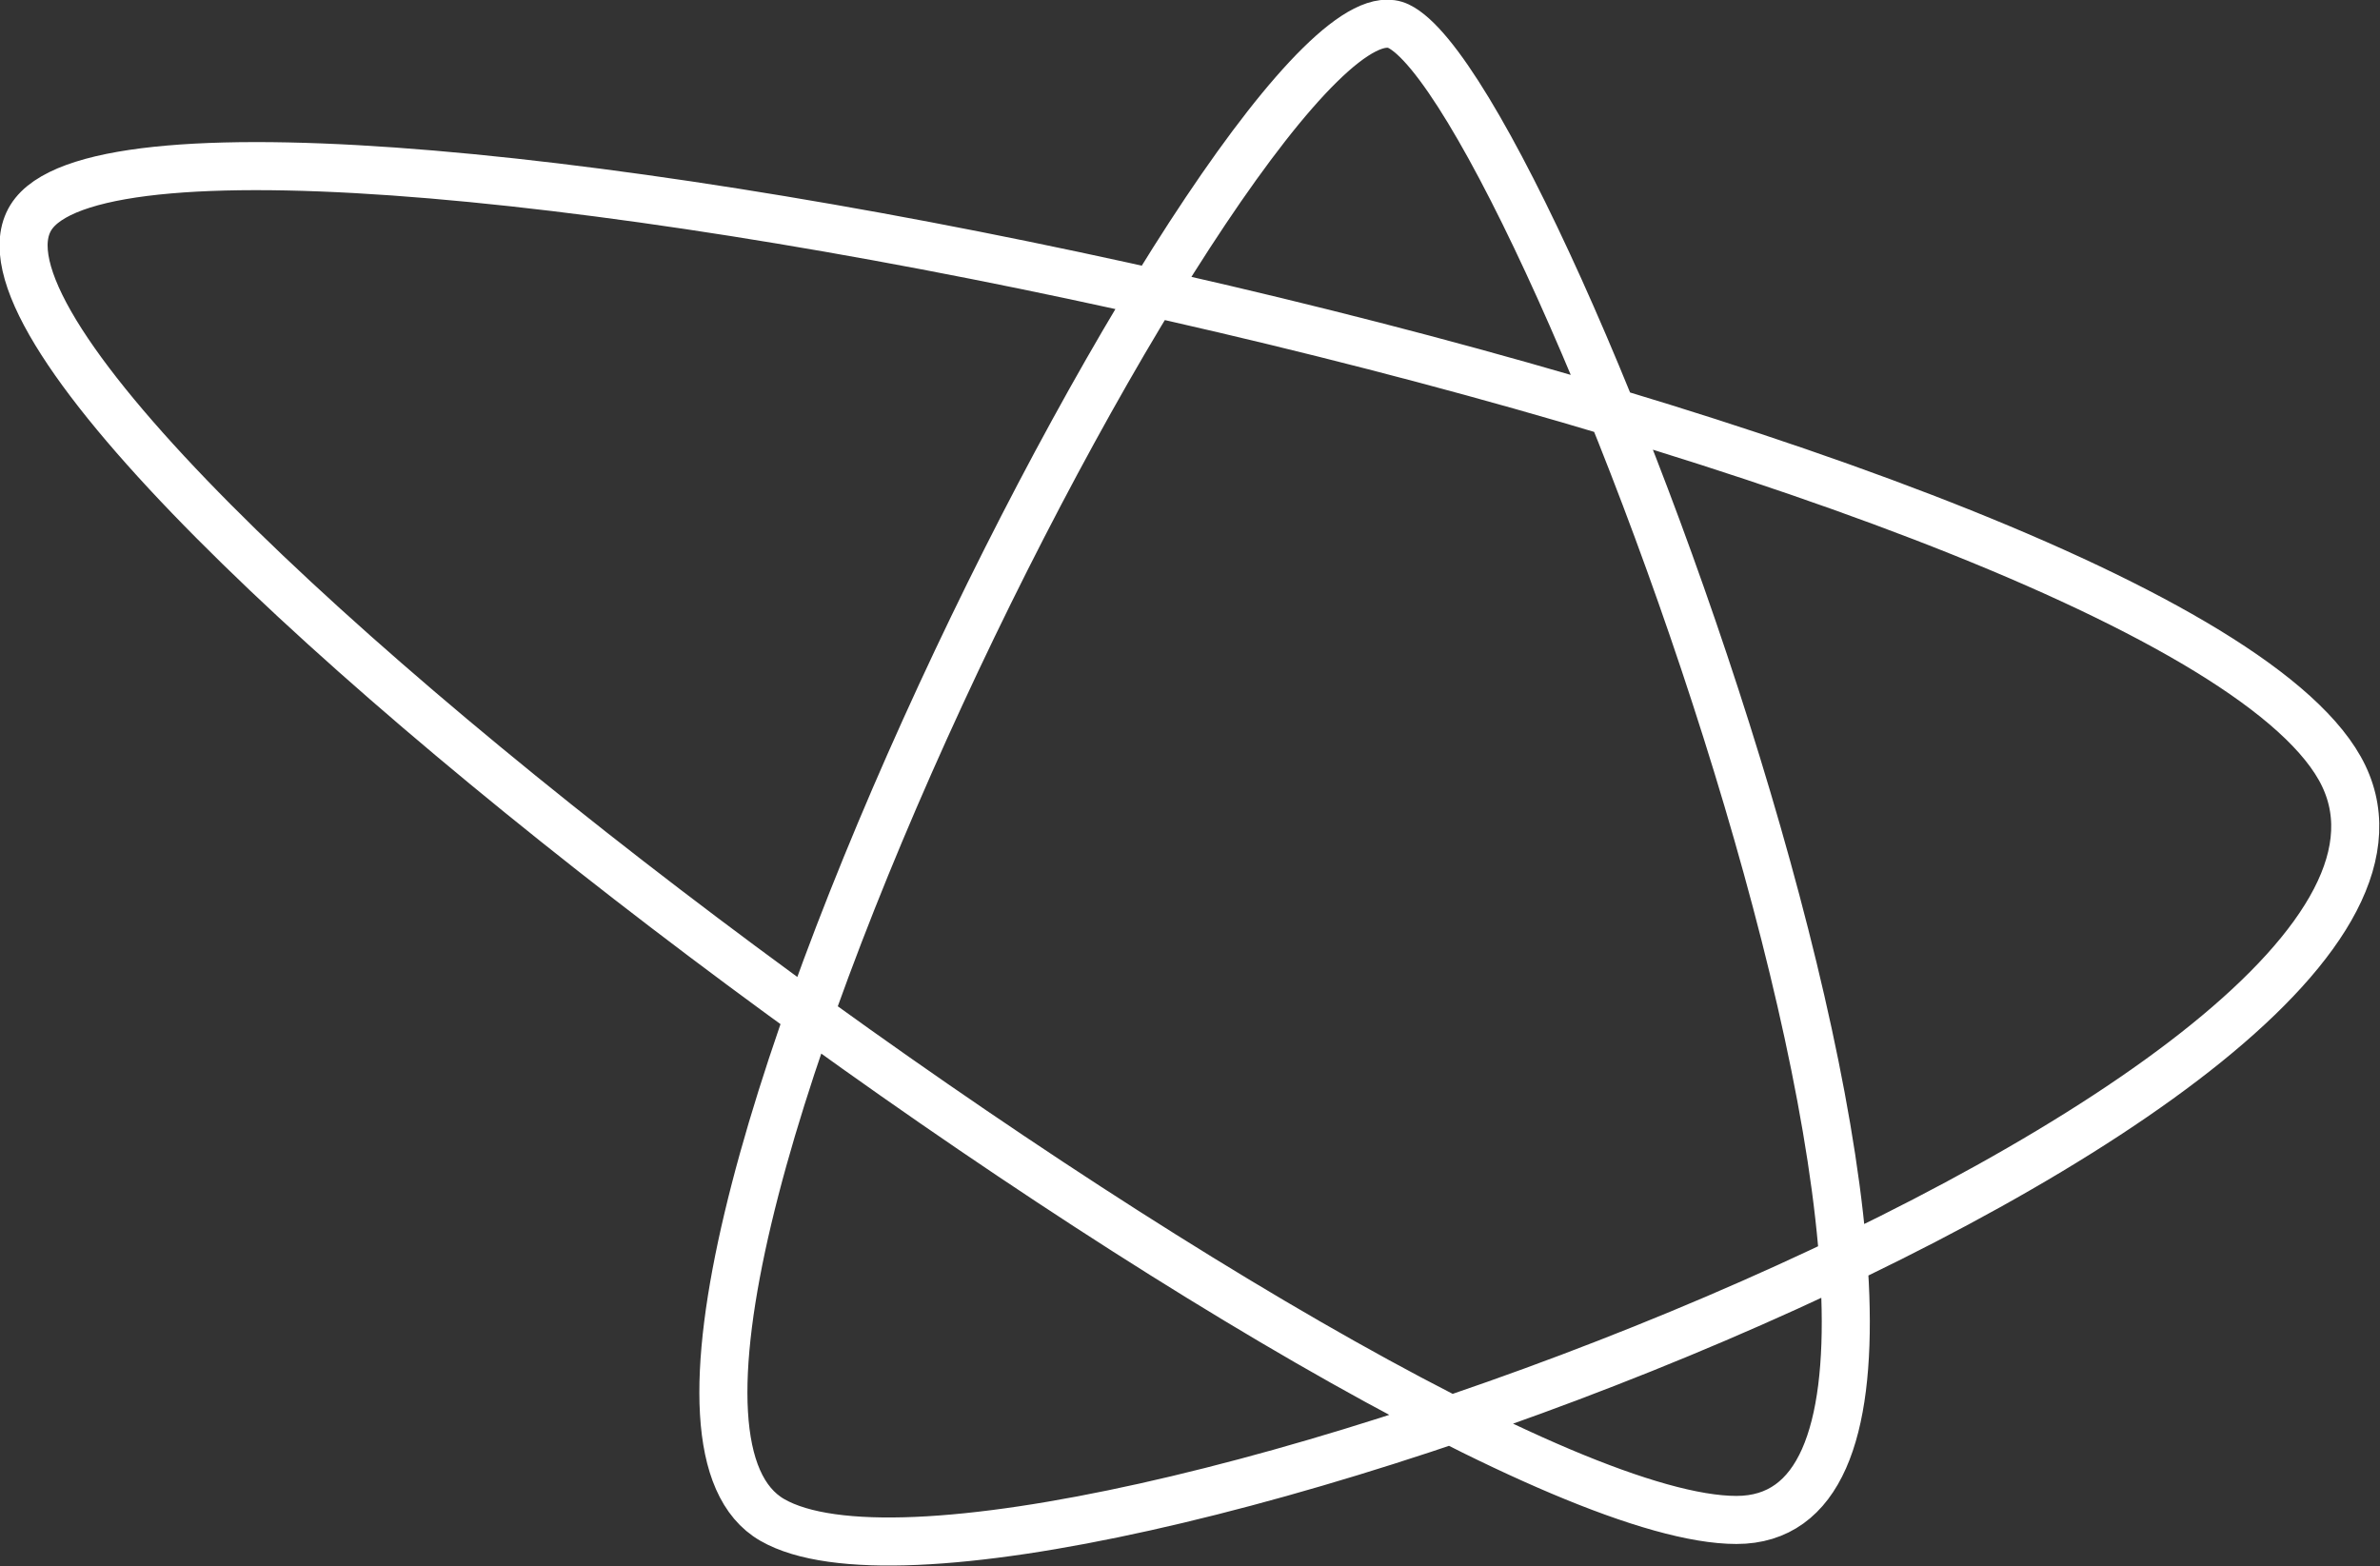 <svg xmlns="http://www.w3.org/2000/svg" width="49.517" height="32.582" viewBox="0 0 49.517 32.582">
  <rect x="0" y="0" width="49.517" height="32.582" fill="#333333" stroke="none"/>
  <path id="Star_Element_1" data-name="Star Element #1" d="M3961.589,1226.768c-5.021-2.887,10.014-32.52,13.028-31.08s14,31.08,7.032,31.08-38.557-23.281-35.419-27.192,44.129,4.752,47.969,11.55S3966.61,1229.656,3961.589,1226.768Z" transform="translate(-3945.521 -1195.144)" fill="none" stroke="#fff" stroke-width="1"/>
</svg>
